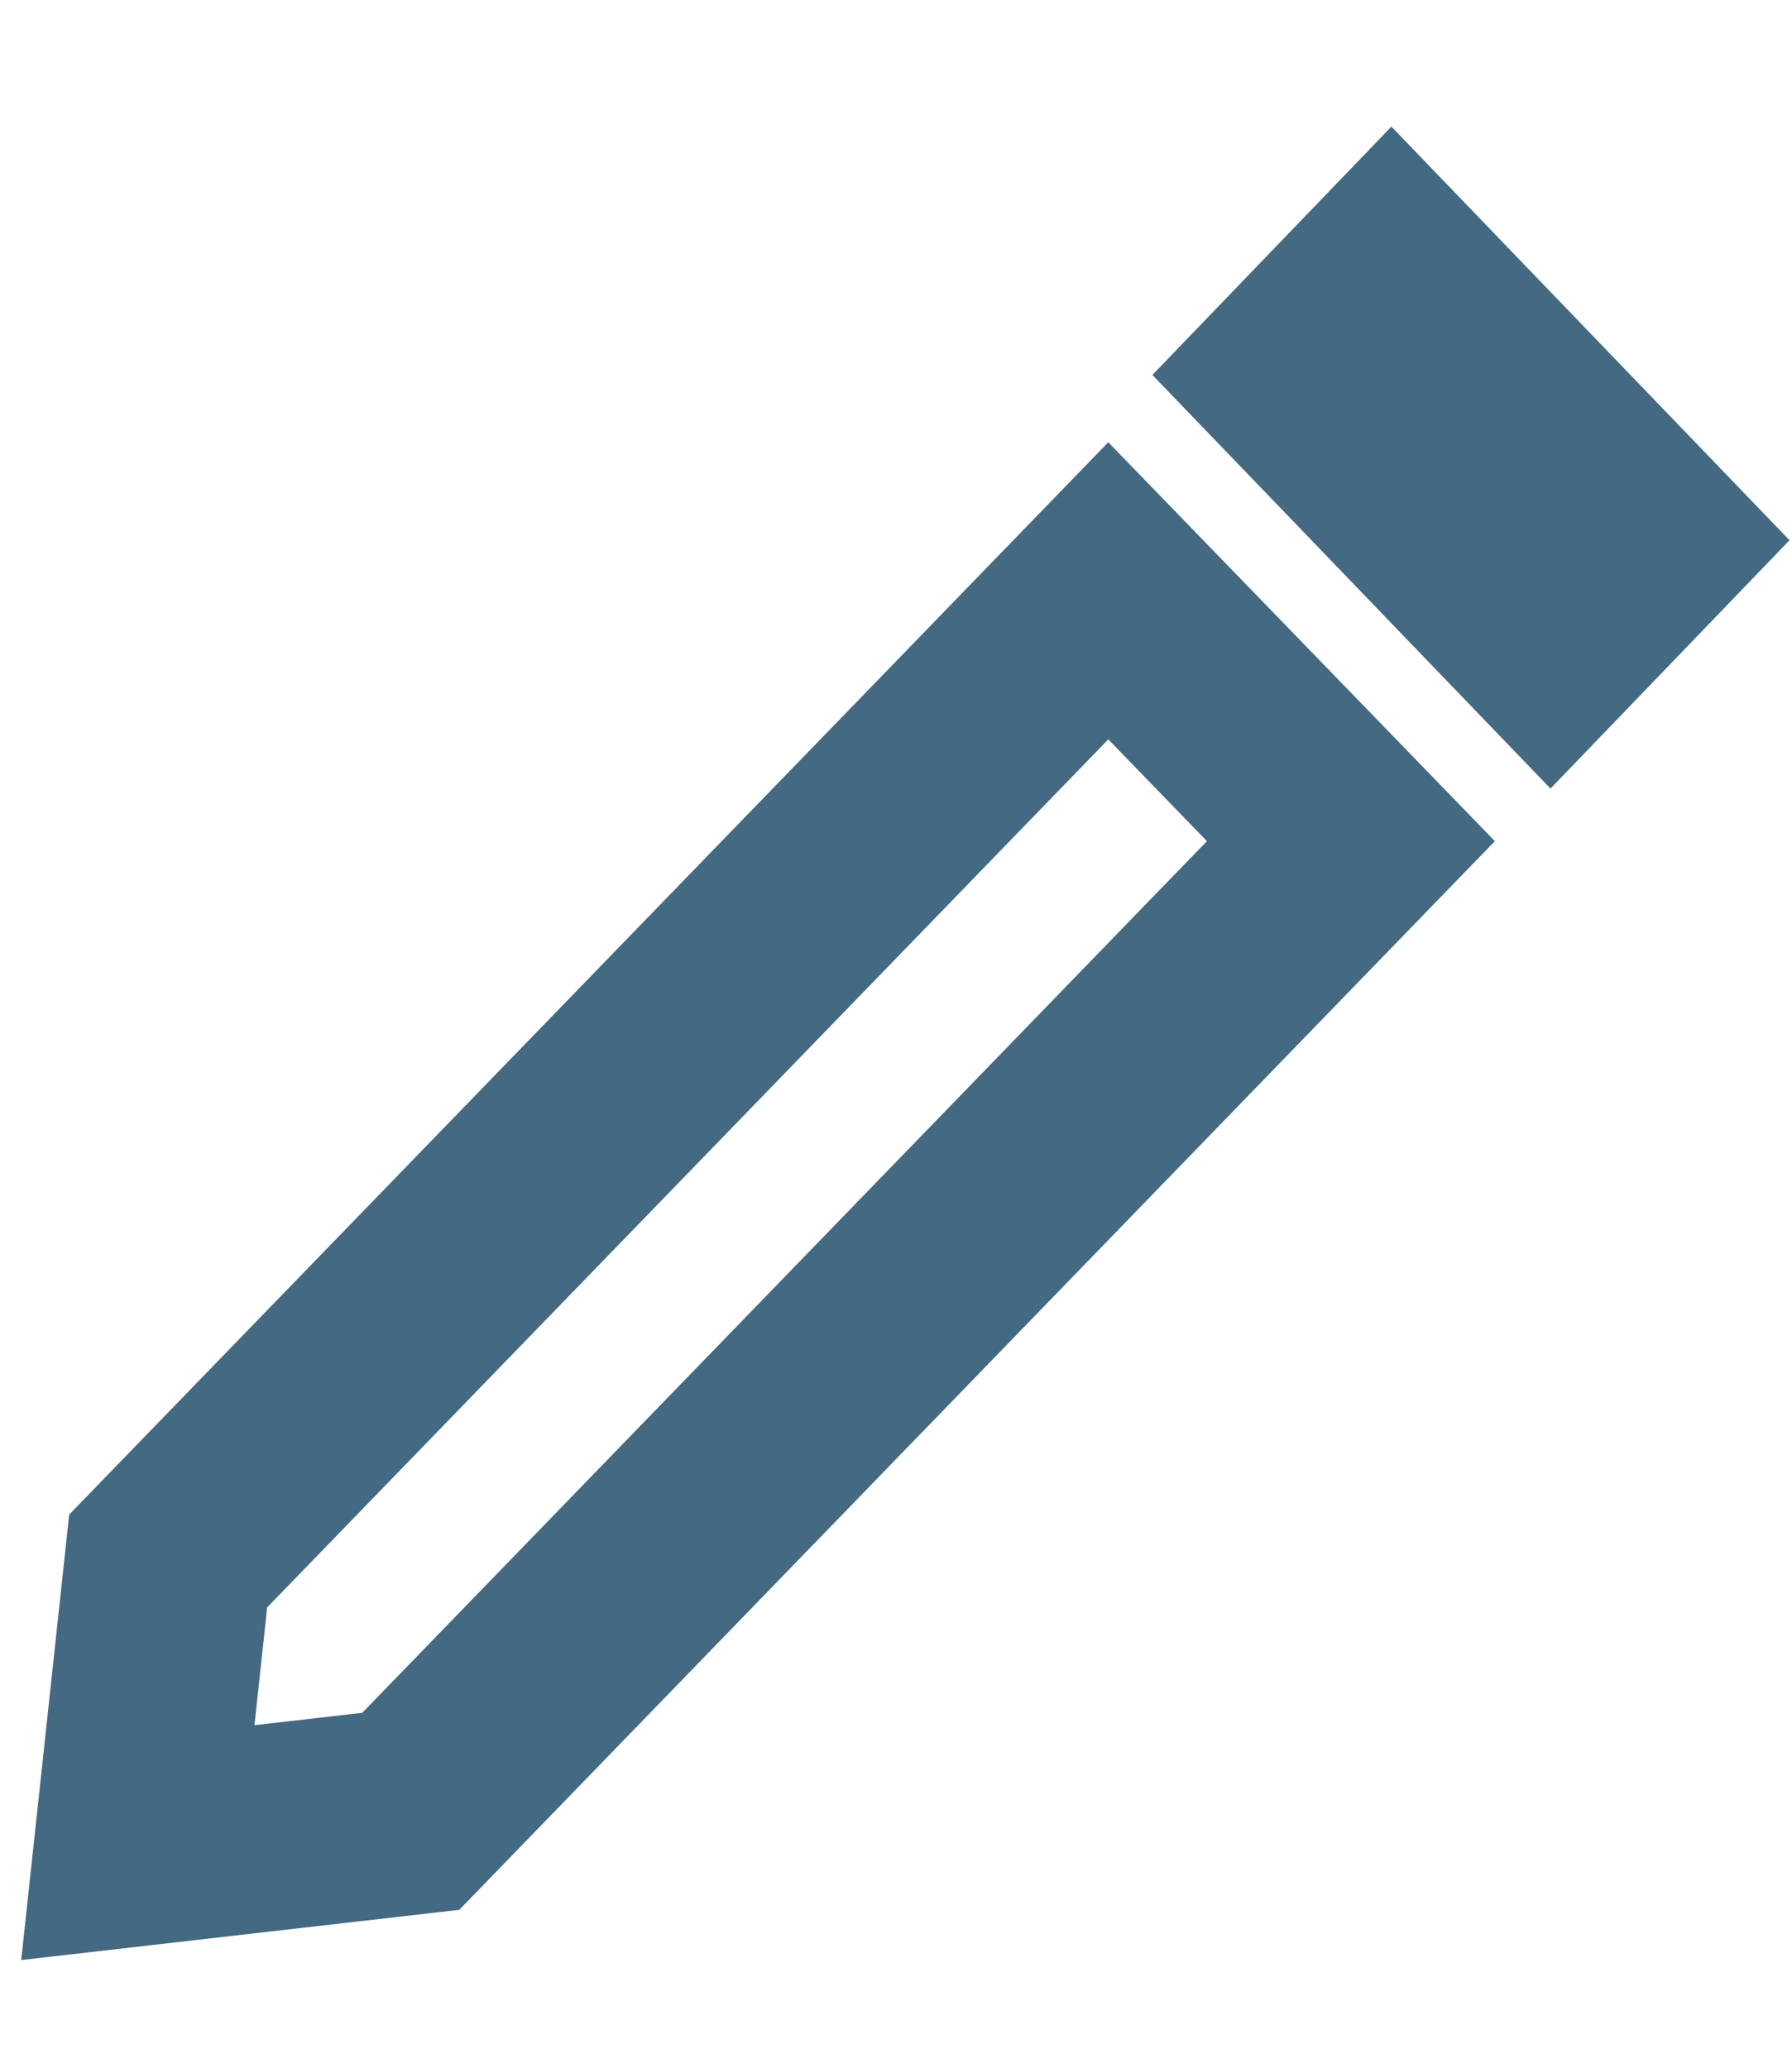 <?xml version="1.0" encoding="UTF-8"?>
<svg width="13px" height="15px" viewBox="0 0 13 15" version="1.1" xmlns="http://www.w3.org/2000/svg" xmlns:xlink="http://www.w3.org/1999/xlink">
    <!-- Generator: Sketch 53.2 (72643) - https://sketchapp.com -->
    <title>Icon edit</title>
    <desc>Created with Sketch.</desc>
    <g id="Dashboard" stroke="none" stroke-width="1" fill="none" fill-rule="evenodd">
        <g id="04_Allimages-Copy" transform="translate(-162, -147)" fill-rule="nonzero" stroke="#446982" stroke-width="1.5">
            <g id="Icon-edit" transform="translate(162.5, 148.5)">
                <g id="Group" transform="translate(0.5, 0.5)">
                    <path d="M9.094,4.08562073e-14 L8.401,0.72 L10.248,2.639 L10.941,1.919 L9.094,6.01423673e-14 L9.094,4.08562073e-14 Z M7.04,2.286 L0.22,9.324 L4.79616347e-14,11.367 L1.98,11.14 L8.8,4.102 L7.04,2.286 L7.04,2.286 Z" id="Shape"></path>
                </g>
            </g>
        </g>
    </g>
</svg>